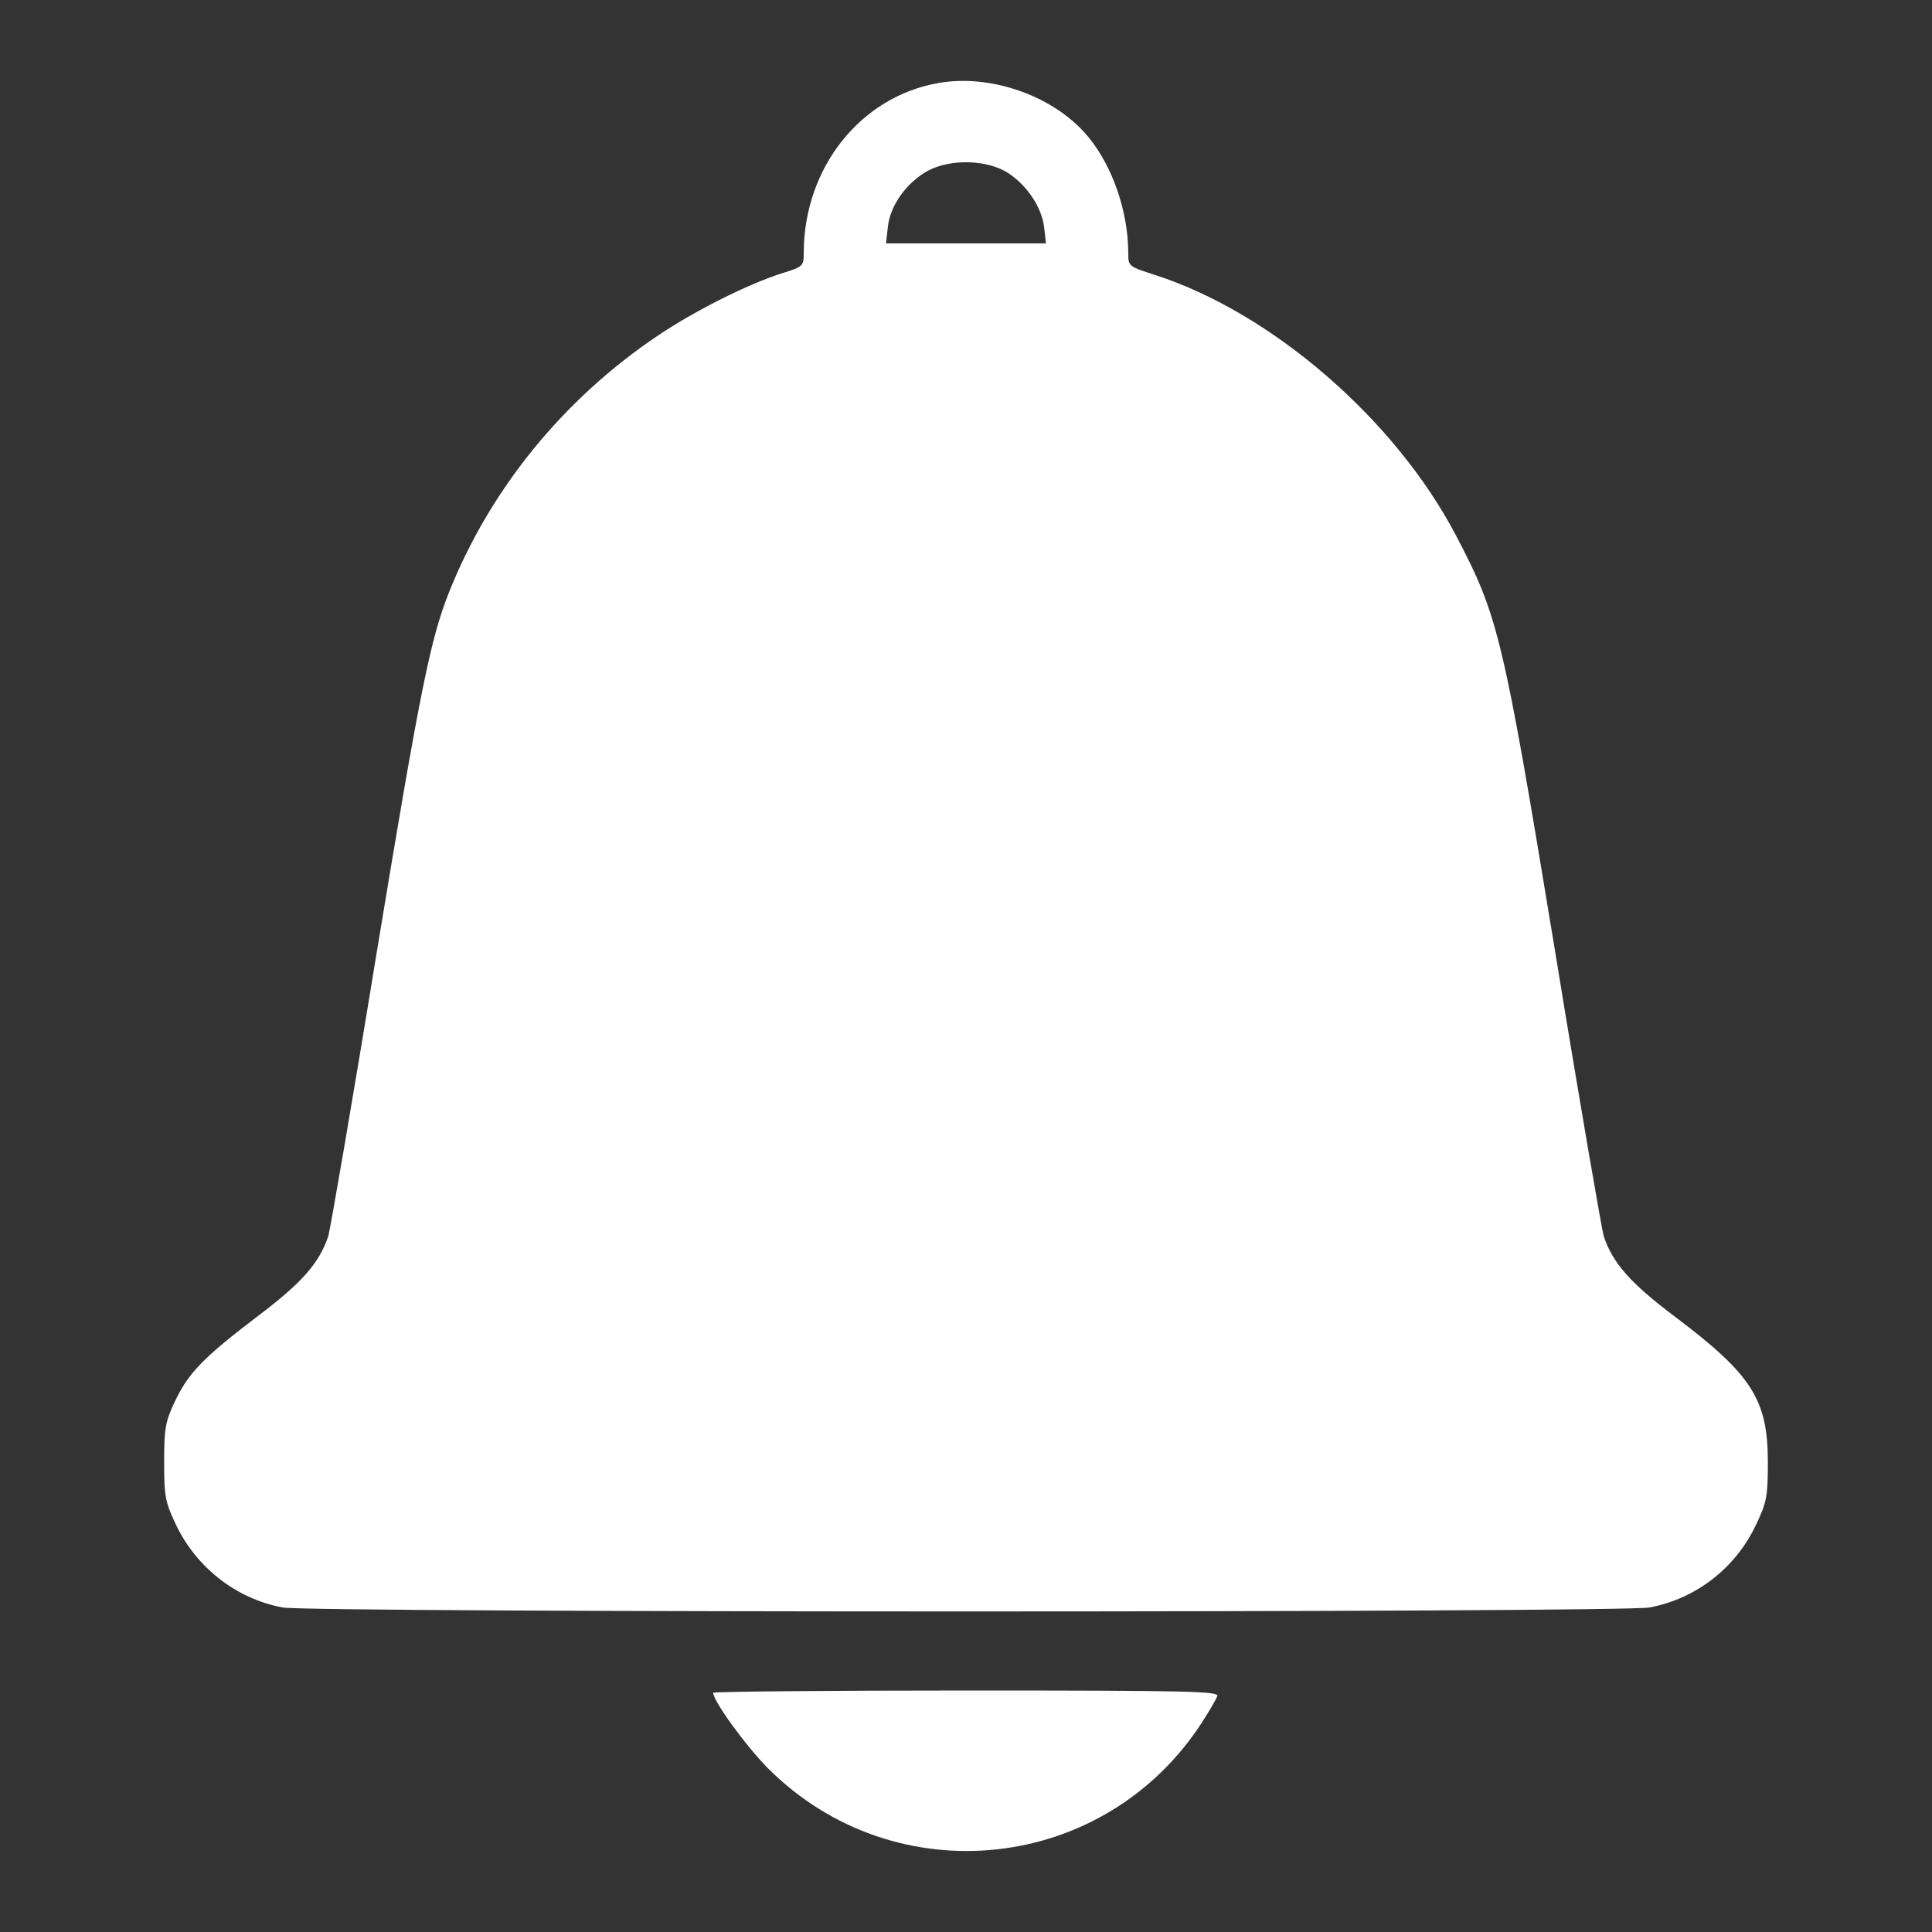 <?xml version="1.0" standalone="no"?>
<!DOCTYPE svg PUBLIC "-//W3C//DTD SVG 20010904//EN"
 "http://www.w3.org/TR/2001/REC-SVG-20010904/DTD/svg10.dtd">
<svg version="1.0" xmlns="http://www.w3.org/2000/svg"
 width="512pt" height="512pt" viewBox="0 0 512 512"
 preserveAspectRatio="xMidYMid meet">

<rect x="0" y="0" width="512" height="512" fill="#333333" stroke="none"/>

<g transform="translate(0,512) scale(0.1,-0.1)"
fill="#ffffff" stroke="none">
<path d="M2487 4900 c-207 -36 -357 -225 -357 -451 0 -34 -2 -36 -57 -53 -89
-28 -231 -99 -329 -165 -252 -169 -447 -410 -555 -683 -49 -124 -77 -264 -190
-948 -65 -399 -124 -739 -129 -756 -24 -71 -69 -123 -187 -212 -146 -111 -184
-151 -220 -227 -25 -53 -28 -71 -28 -160 0 -91 3 -106 31 -165 54 -114 160
-197 283 -220 74 -14 3548 -14 3622 0 124 23 229 105 283 220 28 59 31 74 31
165 0 166 -42 232 -248 387 -118 89 -163 141 -187 212 -5 17 -64 357 -129 756
-138 837 -150 886 -262 1100 -161 308 -488 591 -797 691 -71 23 -72 23 -72 58
0 109 -41 229 -105 307 -88 108 -257 169 -398 144z m187 -240 c50 -34 87 -91
93 -142 l5 -43 -212 0 -212 0 5 44 c6 57 50 118 107 149 61 32 159 29 214 -8z"/>
<path d="M1890 634 c0 -22 86 -140 145 -200 337 -337 894 -278 1152 124 18 28
36 59 39 67 5 13 -73 15 -665 15 -369 0 -671 -3 -671 -6z"/>
</g>
</svg>
